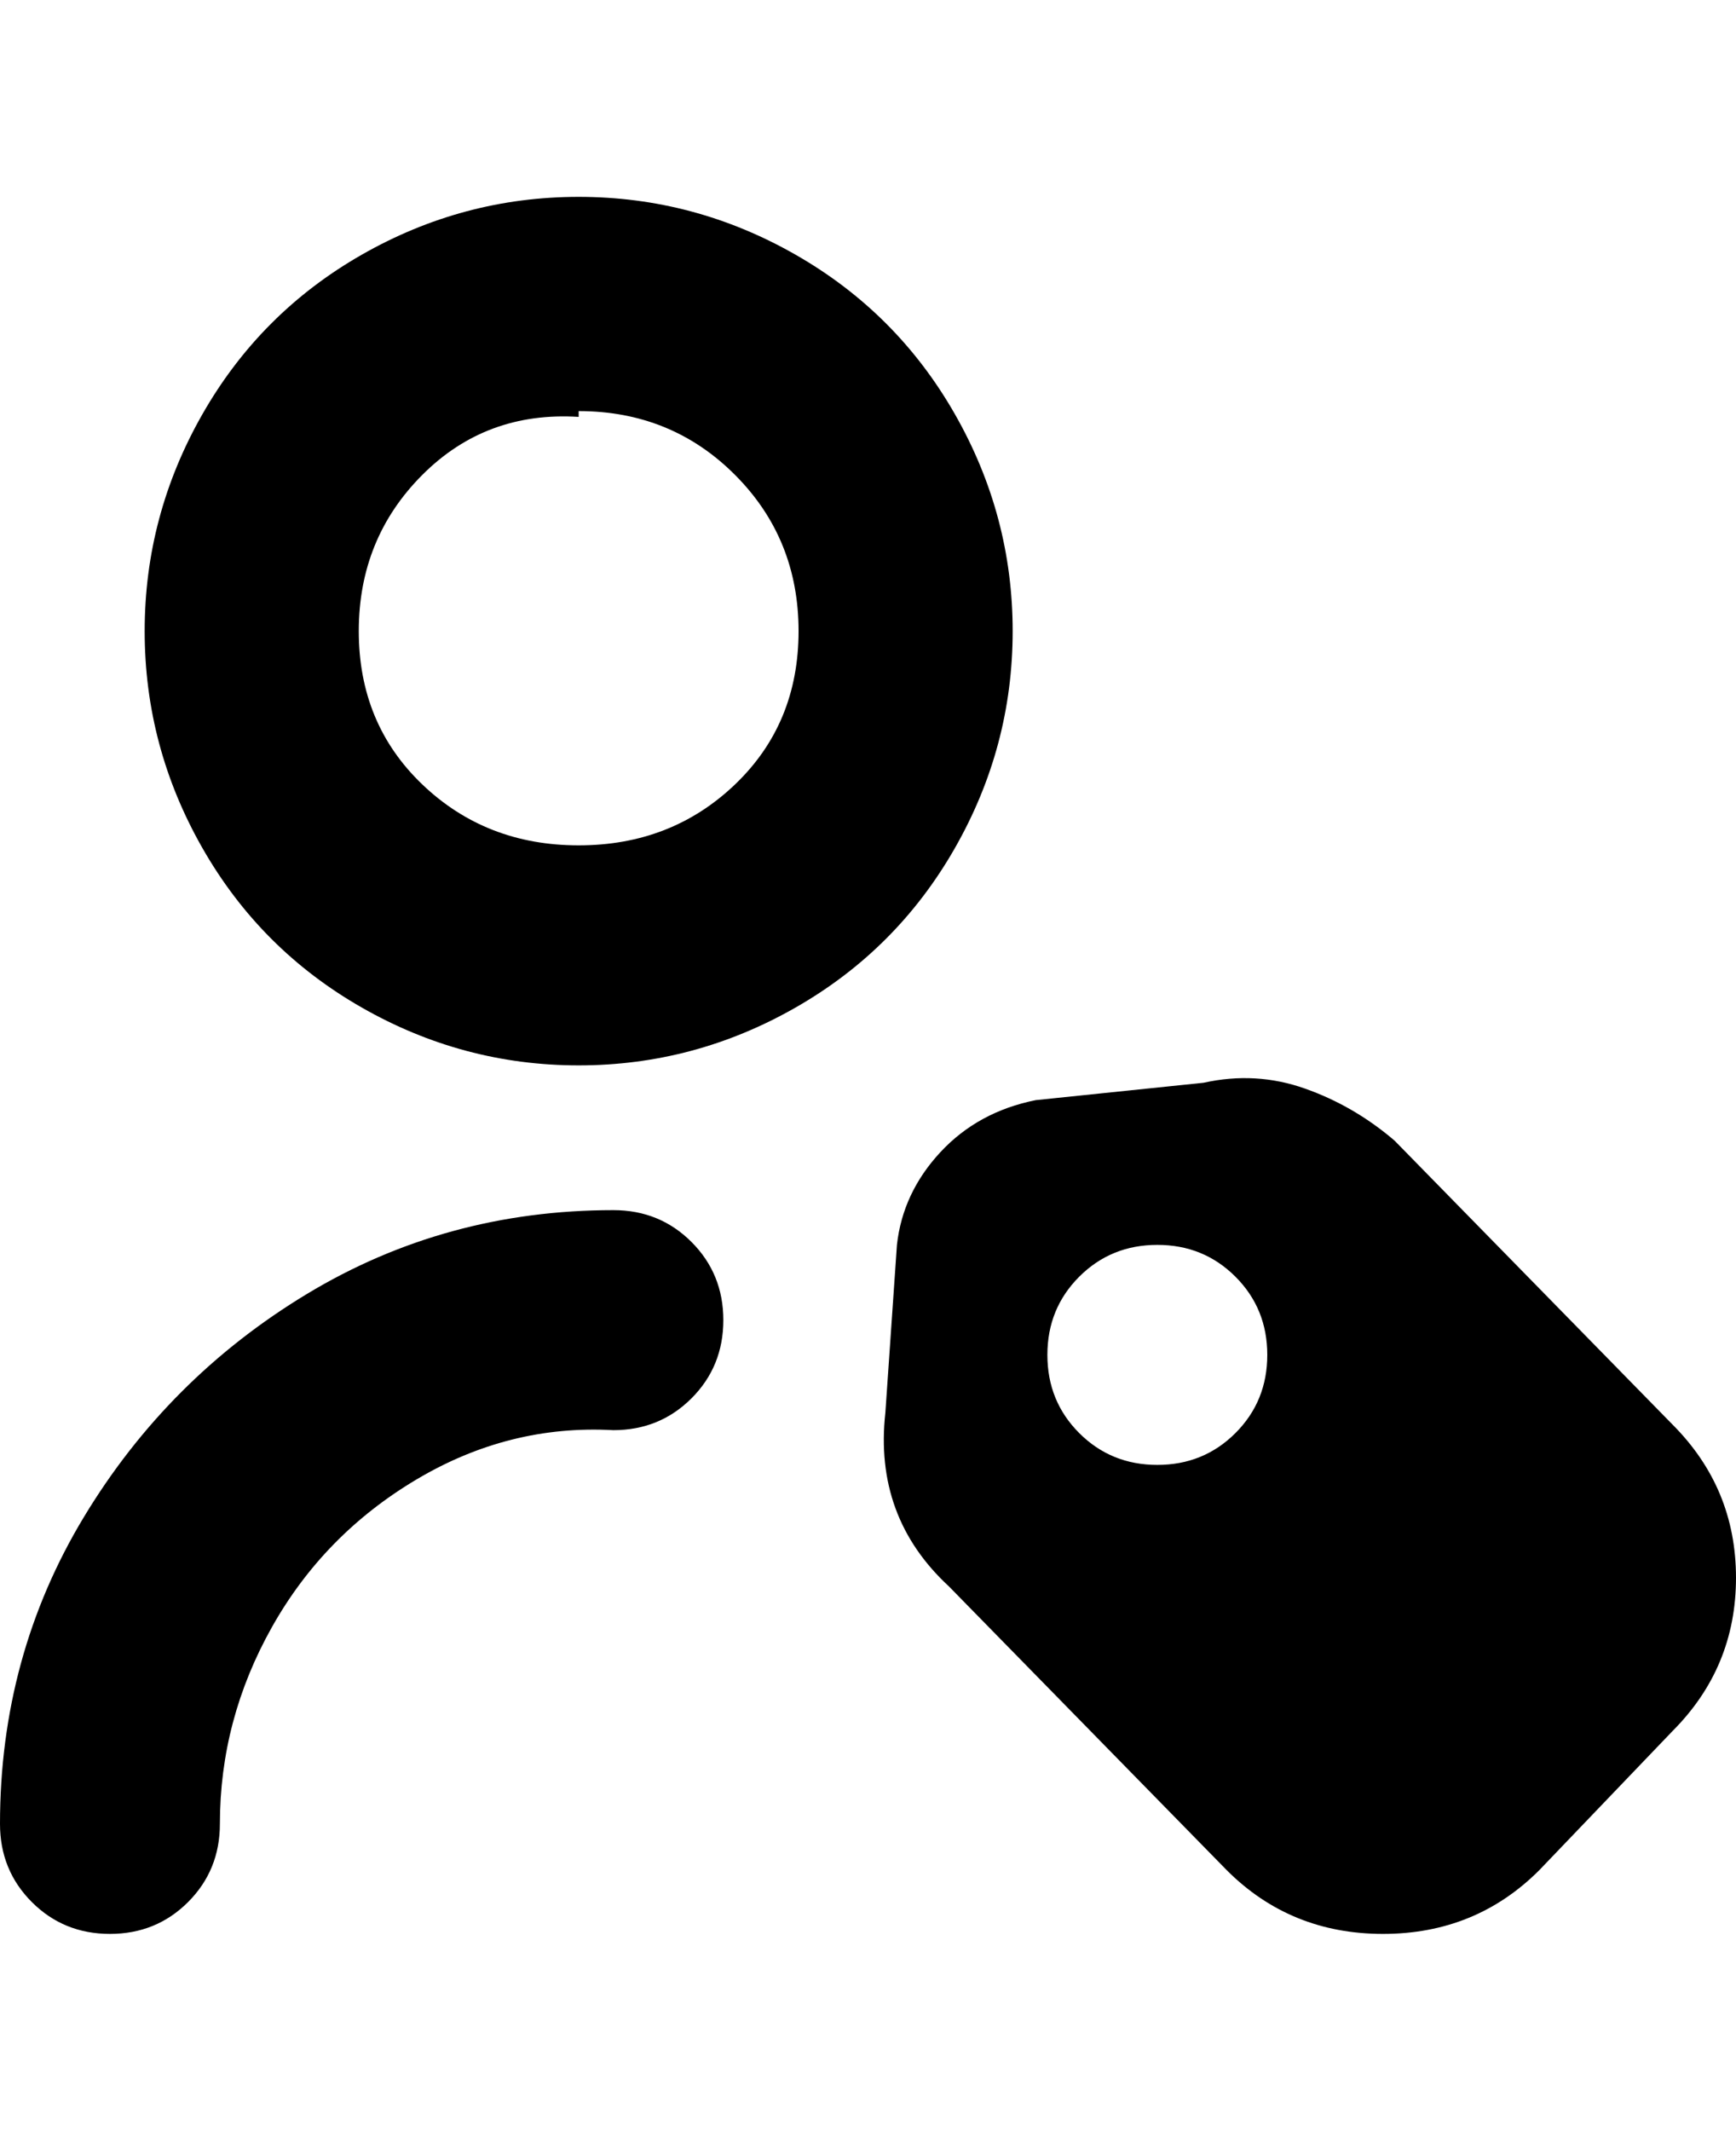 <svg viewBox="0 0 300 368" xmlns="http://www.w3.org/2000/svg"><path d="M289 246l-48-49q-7-6-15.5-9t-17.5-1l-29 3q-10 2-16.5 9t-7.5 16l-2 29q-2 18 11 30l48 49q11 11 27 11t27-11l23-24q11-11 11-26.5T289 246zm-89 7q-8 0-13.5-5.5T181 234q0-8 5.5-13.5T200 215q8 0 13.5 5.5T219 234q0 8-5.5 13.5T200 253zm-100-69q20 0 37.5-10t27.5-27.5q10-17.5 10-37.5t-10-37.5Q155 54 137.5 44T100 34q-20 0-37.5 10T35 71.5Q25 89 25 109t10 37.5Q45 164 62.5 174t37.5 10zm0-113q16 0 27 11t11 27q0 16-11 26.5T100 146q-16 0-27-10.5T62 109q0-16 11-27t27-10v-1zm25 157q0 8-5.5 13.5T106 247q-18-1-34 8.5T47 281q-9 16-9 34 0 8-5.5 13.5T19 334q-8 0-13.5-5.5T0 315q0-29 14.5-53T53 223.5Q77 209 106 209q8 0 13.5 5.5T125 228z"/></svg>